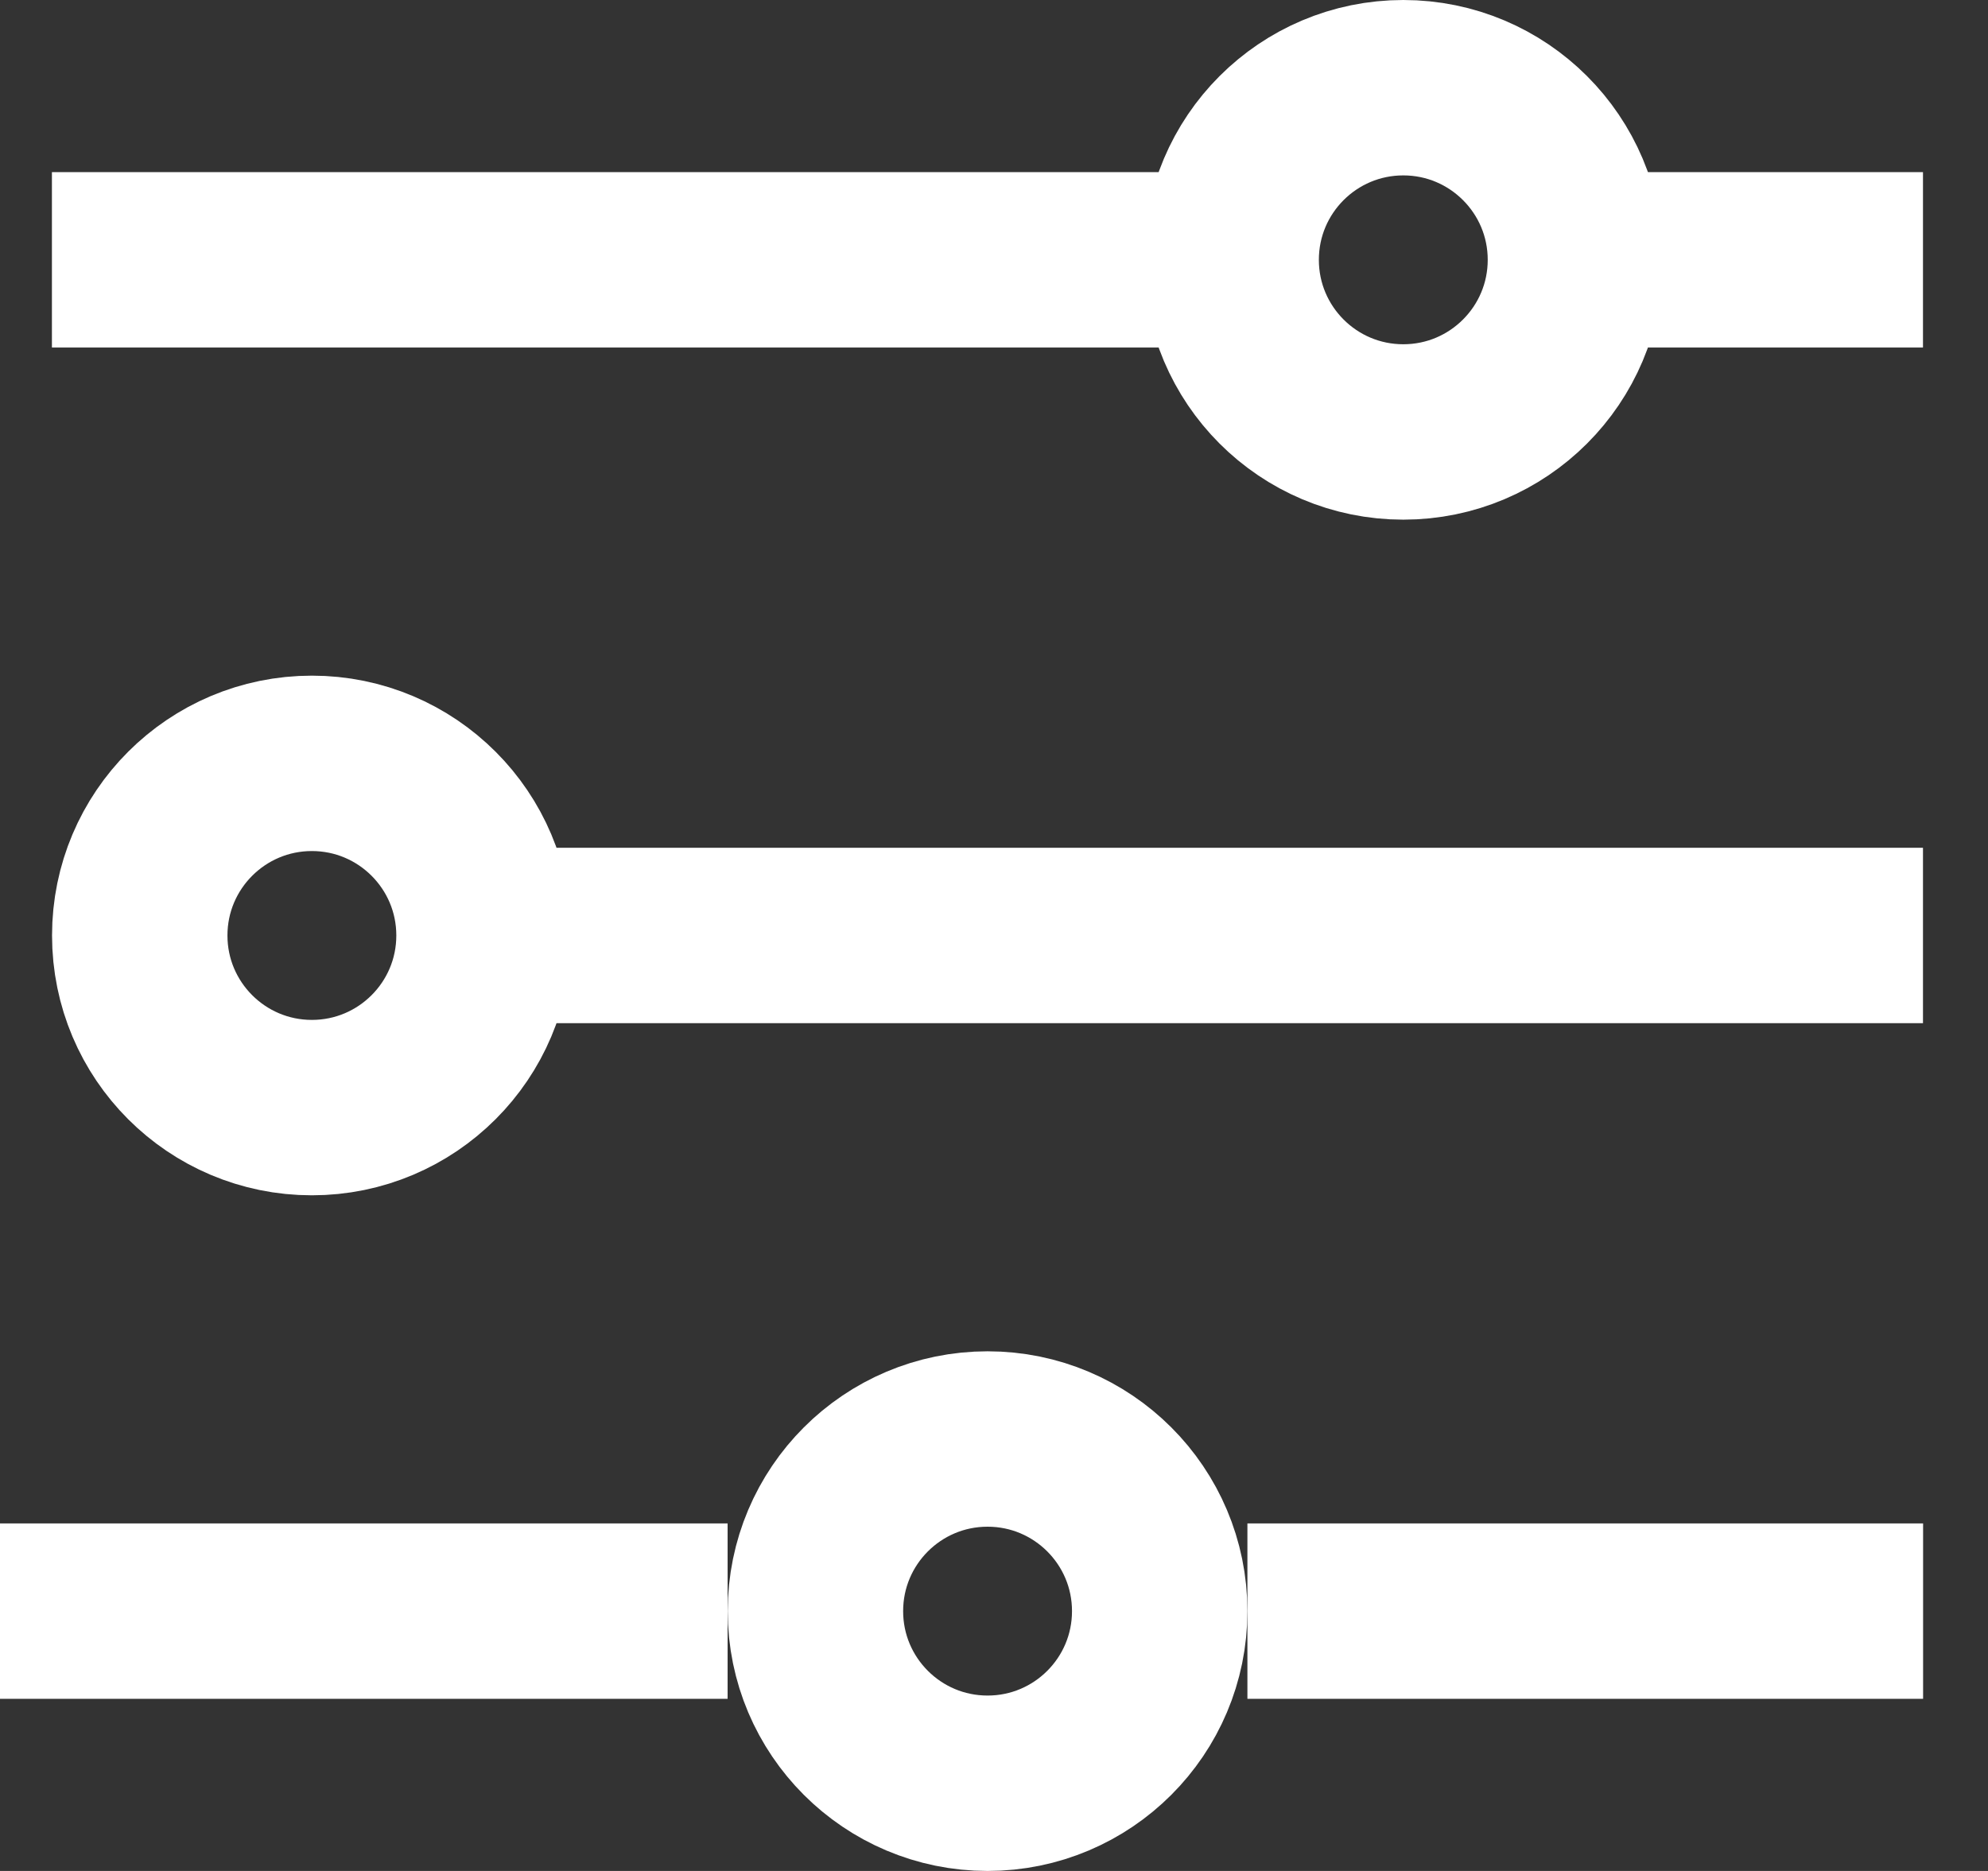 <svg width="17" height="16" viewBox="0 0 17 16" fill="none" xmlns="http://www.w3.org/2000/svg">
<rect x="0" y="0" width="17" height="16" fill="#333333" stroke="none"/>
<circle cx="12" cy="2.222" r="1.472" stroke="white" stroke-width="1.5"/>
<circle cx="2.667" cy="8" r="1.472" stroke="white" stroke-width="1.5"/>
<circle cx="8.445" cy="13.778" r="1.472" stroke="white" stroke-width="1.5"/>
<path d="M10 2.222H0.444" stroke="white" stroke-width="1.5"/>
<path d="M6.222 13.778H0" stroke="white" stroke-width="1.5"/>
<path d="M16.444 2.222H13.777" stroke="white" stroke-width="1.5"/>
<path d="M16.444 8L4.444 8" stroke="white" stroke-width="1.5"/>
<path d="M16.445 13.778L10.667 13.778" stroke="white" stroke-width="1.5"/>
</svg>
